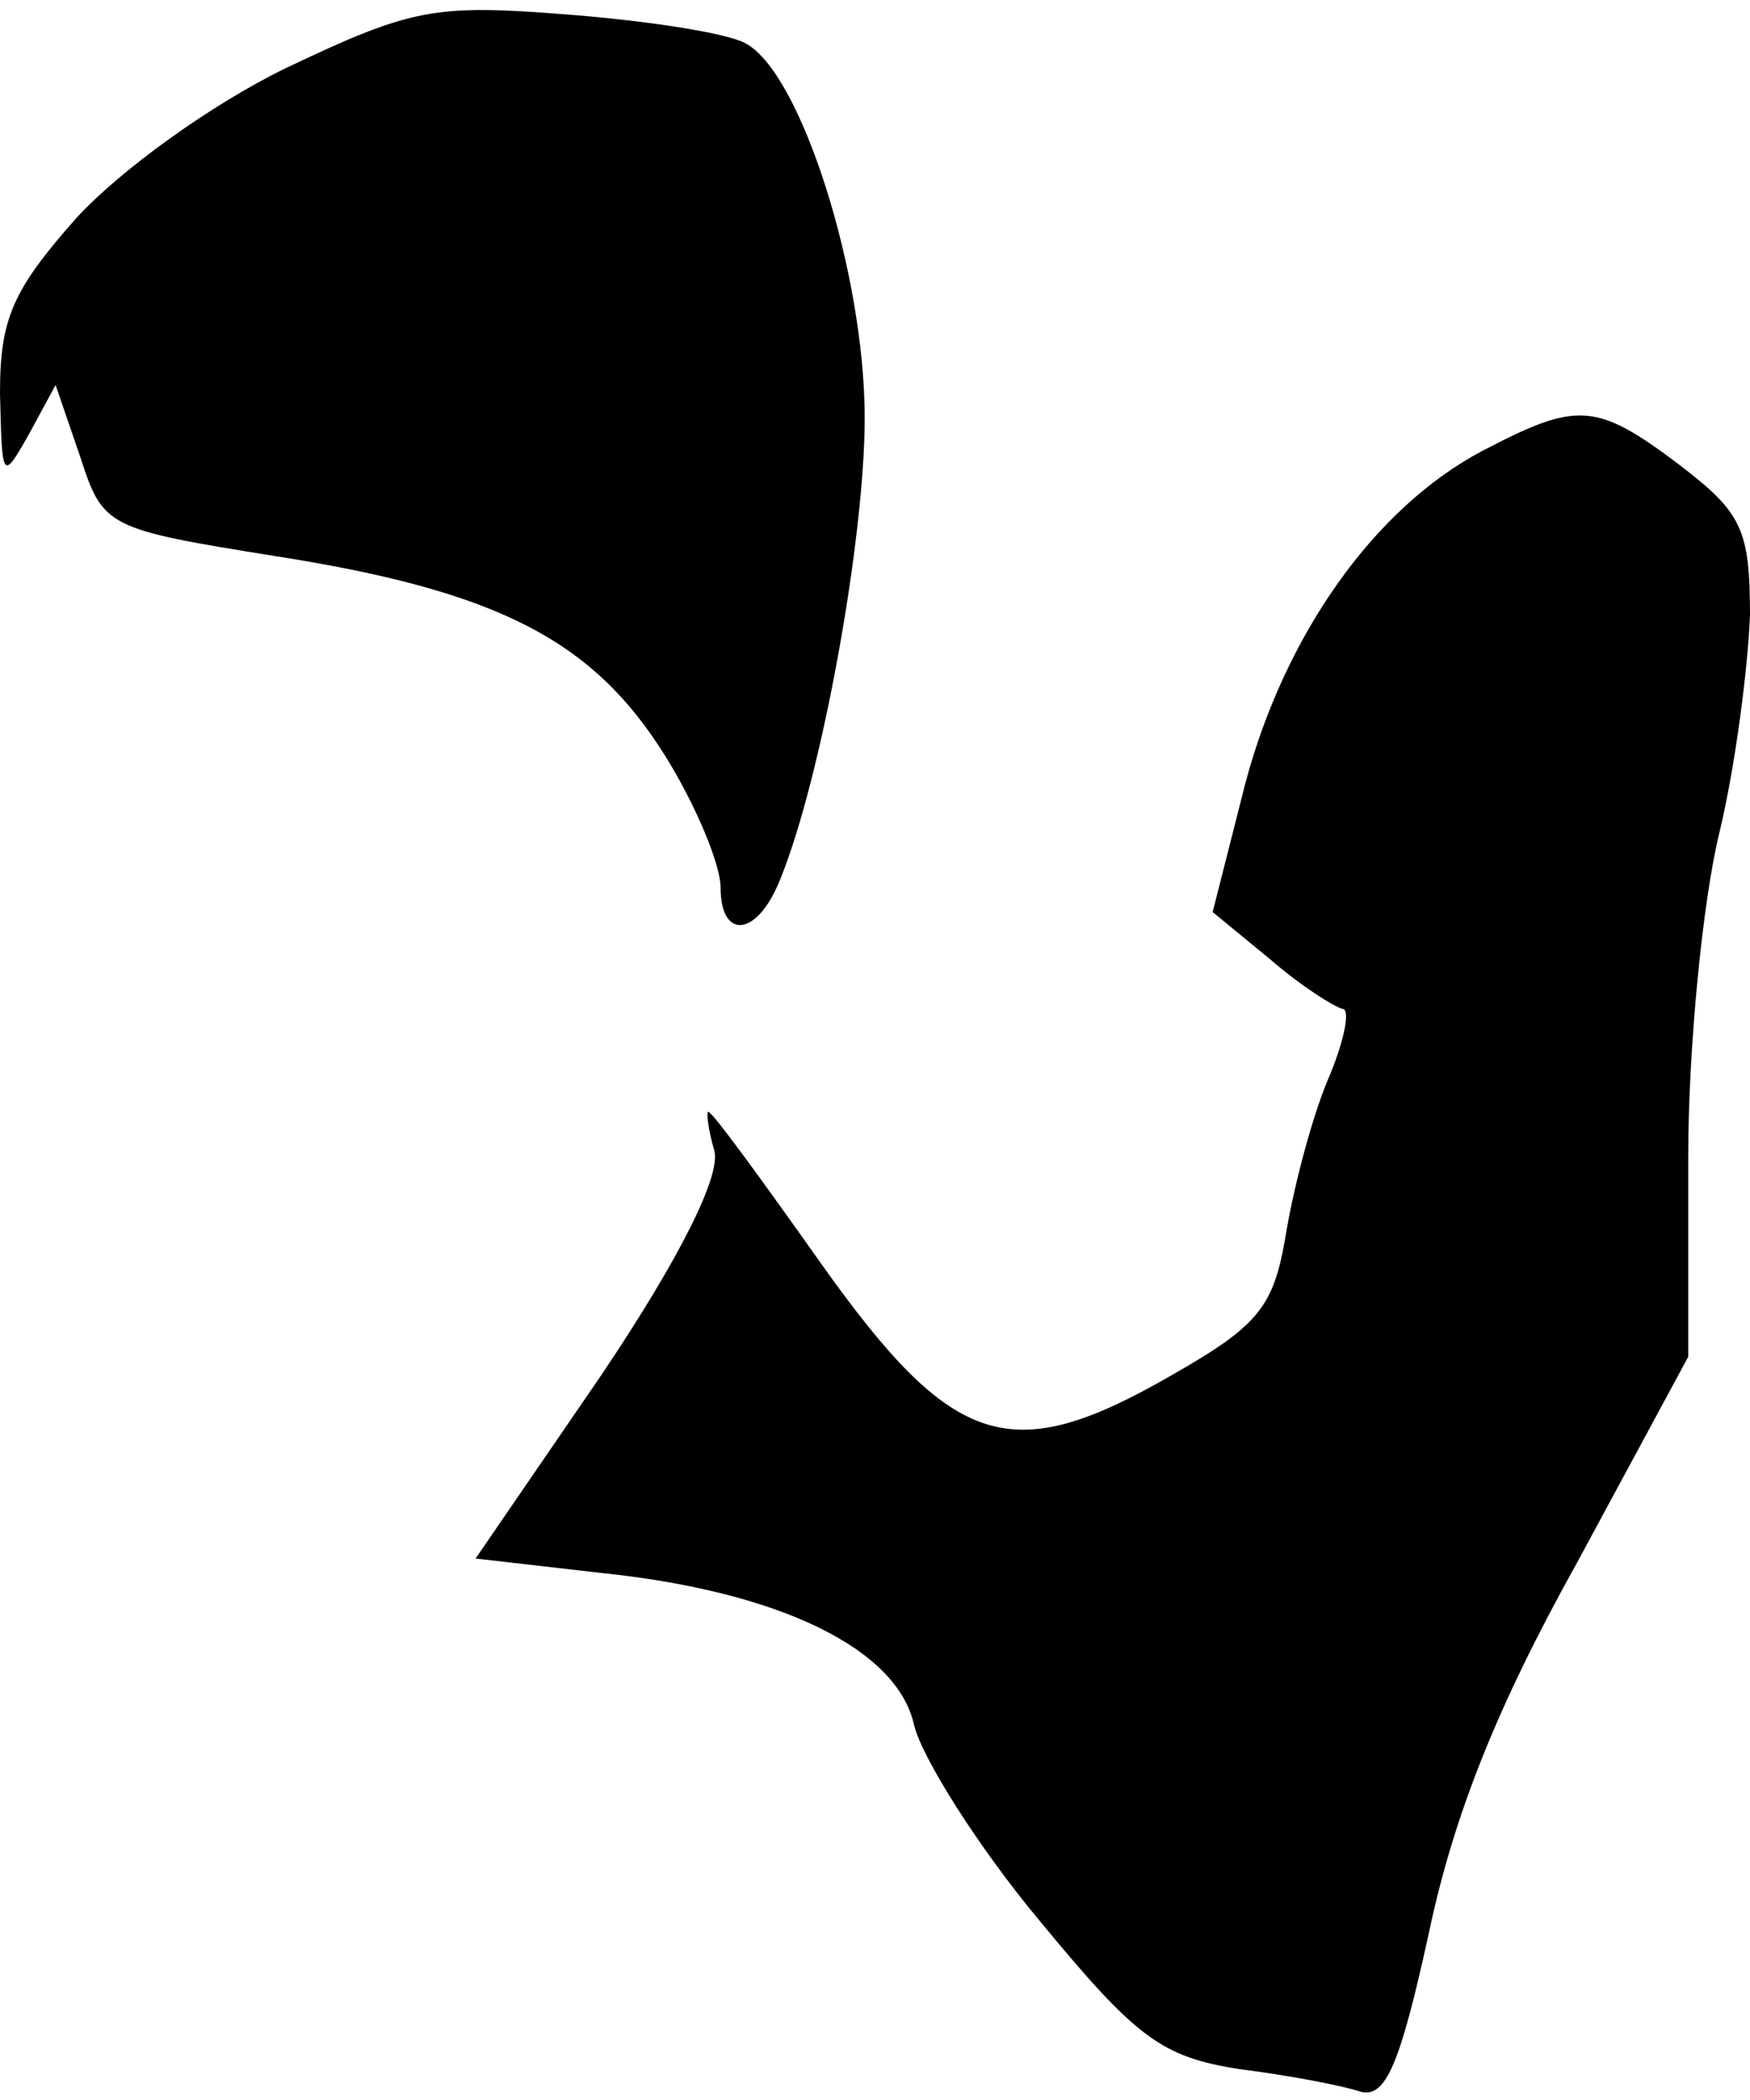 <?xml version="1.0" standalone="no"?>
<!DOCTYPE svg PUBLIC "-//W3C//DTD SVG 20010904//EN"
 "http://www.w3.org/TR/2001/REC-SVG-20010904/DTD/svg10.dtd">
<svg version="1.0" xmlns="http://www.w3.org/2000/svg"
 width="85pt" height="102pt" viewBox="0 0 85 102"
 preserveAspectRatio="xMidYMid meet">
<g transform="translate(0,102) scale(0.1,-0.1)"
fill="#000000" stroke="none">
<path fill="#000000" stroke="none" d="M139 987 c-37 -18 -81 -50 -102 -73
-31 -35 -37 -49 -37 -85 1 -42 1 -43 14 -20 l13 24 12 -35 c11 -34 13 -35 94
-48 109 -17 155 -41 190 -97 15 -24 27 -53 27 -64 0 -26 18 -24 29 4 20 49 41
165 41 224 0 70 -31 168 -58 182 -9 5 -48 11 -87 14 -64 5 -75 3 -136 -26z"/>
<path fill="#000000" stroke="none" d="M720 801 c-53 -28 -96 -90 -115 -161
l-16 -63 28 -23 c15 -13 31 -23 35 -24 4 0 1 -15 -6 -32 -8 -18 -17 -52 -21
-75 -6 -37 -12 -46 -56 -71 -78 -45 -106 -36 -170 54 -29 41 -53 74 -55 74 -1
0 0 -9 3 -19 3 -12 -16 -51 -55 -109 l-61 -89 61 -7 c87 -9 144 -37 152 -74 4
-16 31 -59 61 -95 47 -57 59 -66 97 -72 24 -3 50 -8 59 -11 12 -3 19 13 33 77
12 57 33 110 72 180 l54 100 0 97 c0 53 7 124 15 157 8 33 14 81 15 106 0 42
-4 50 -34 73 -41 31 -50 31 -96 7z"/>
</g>
</svg>
